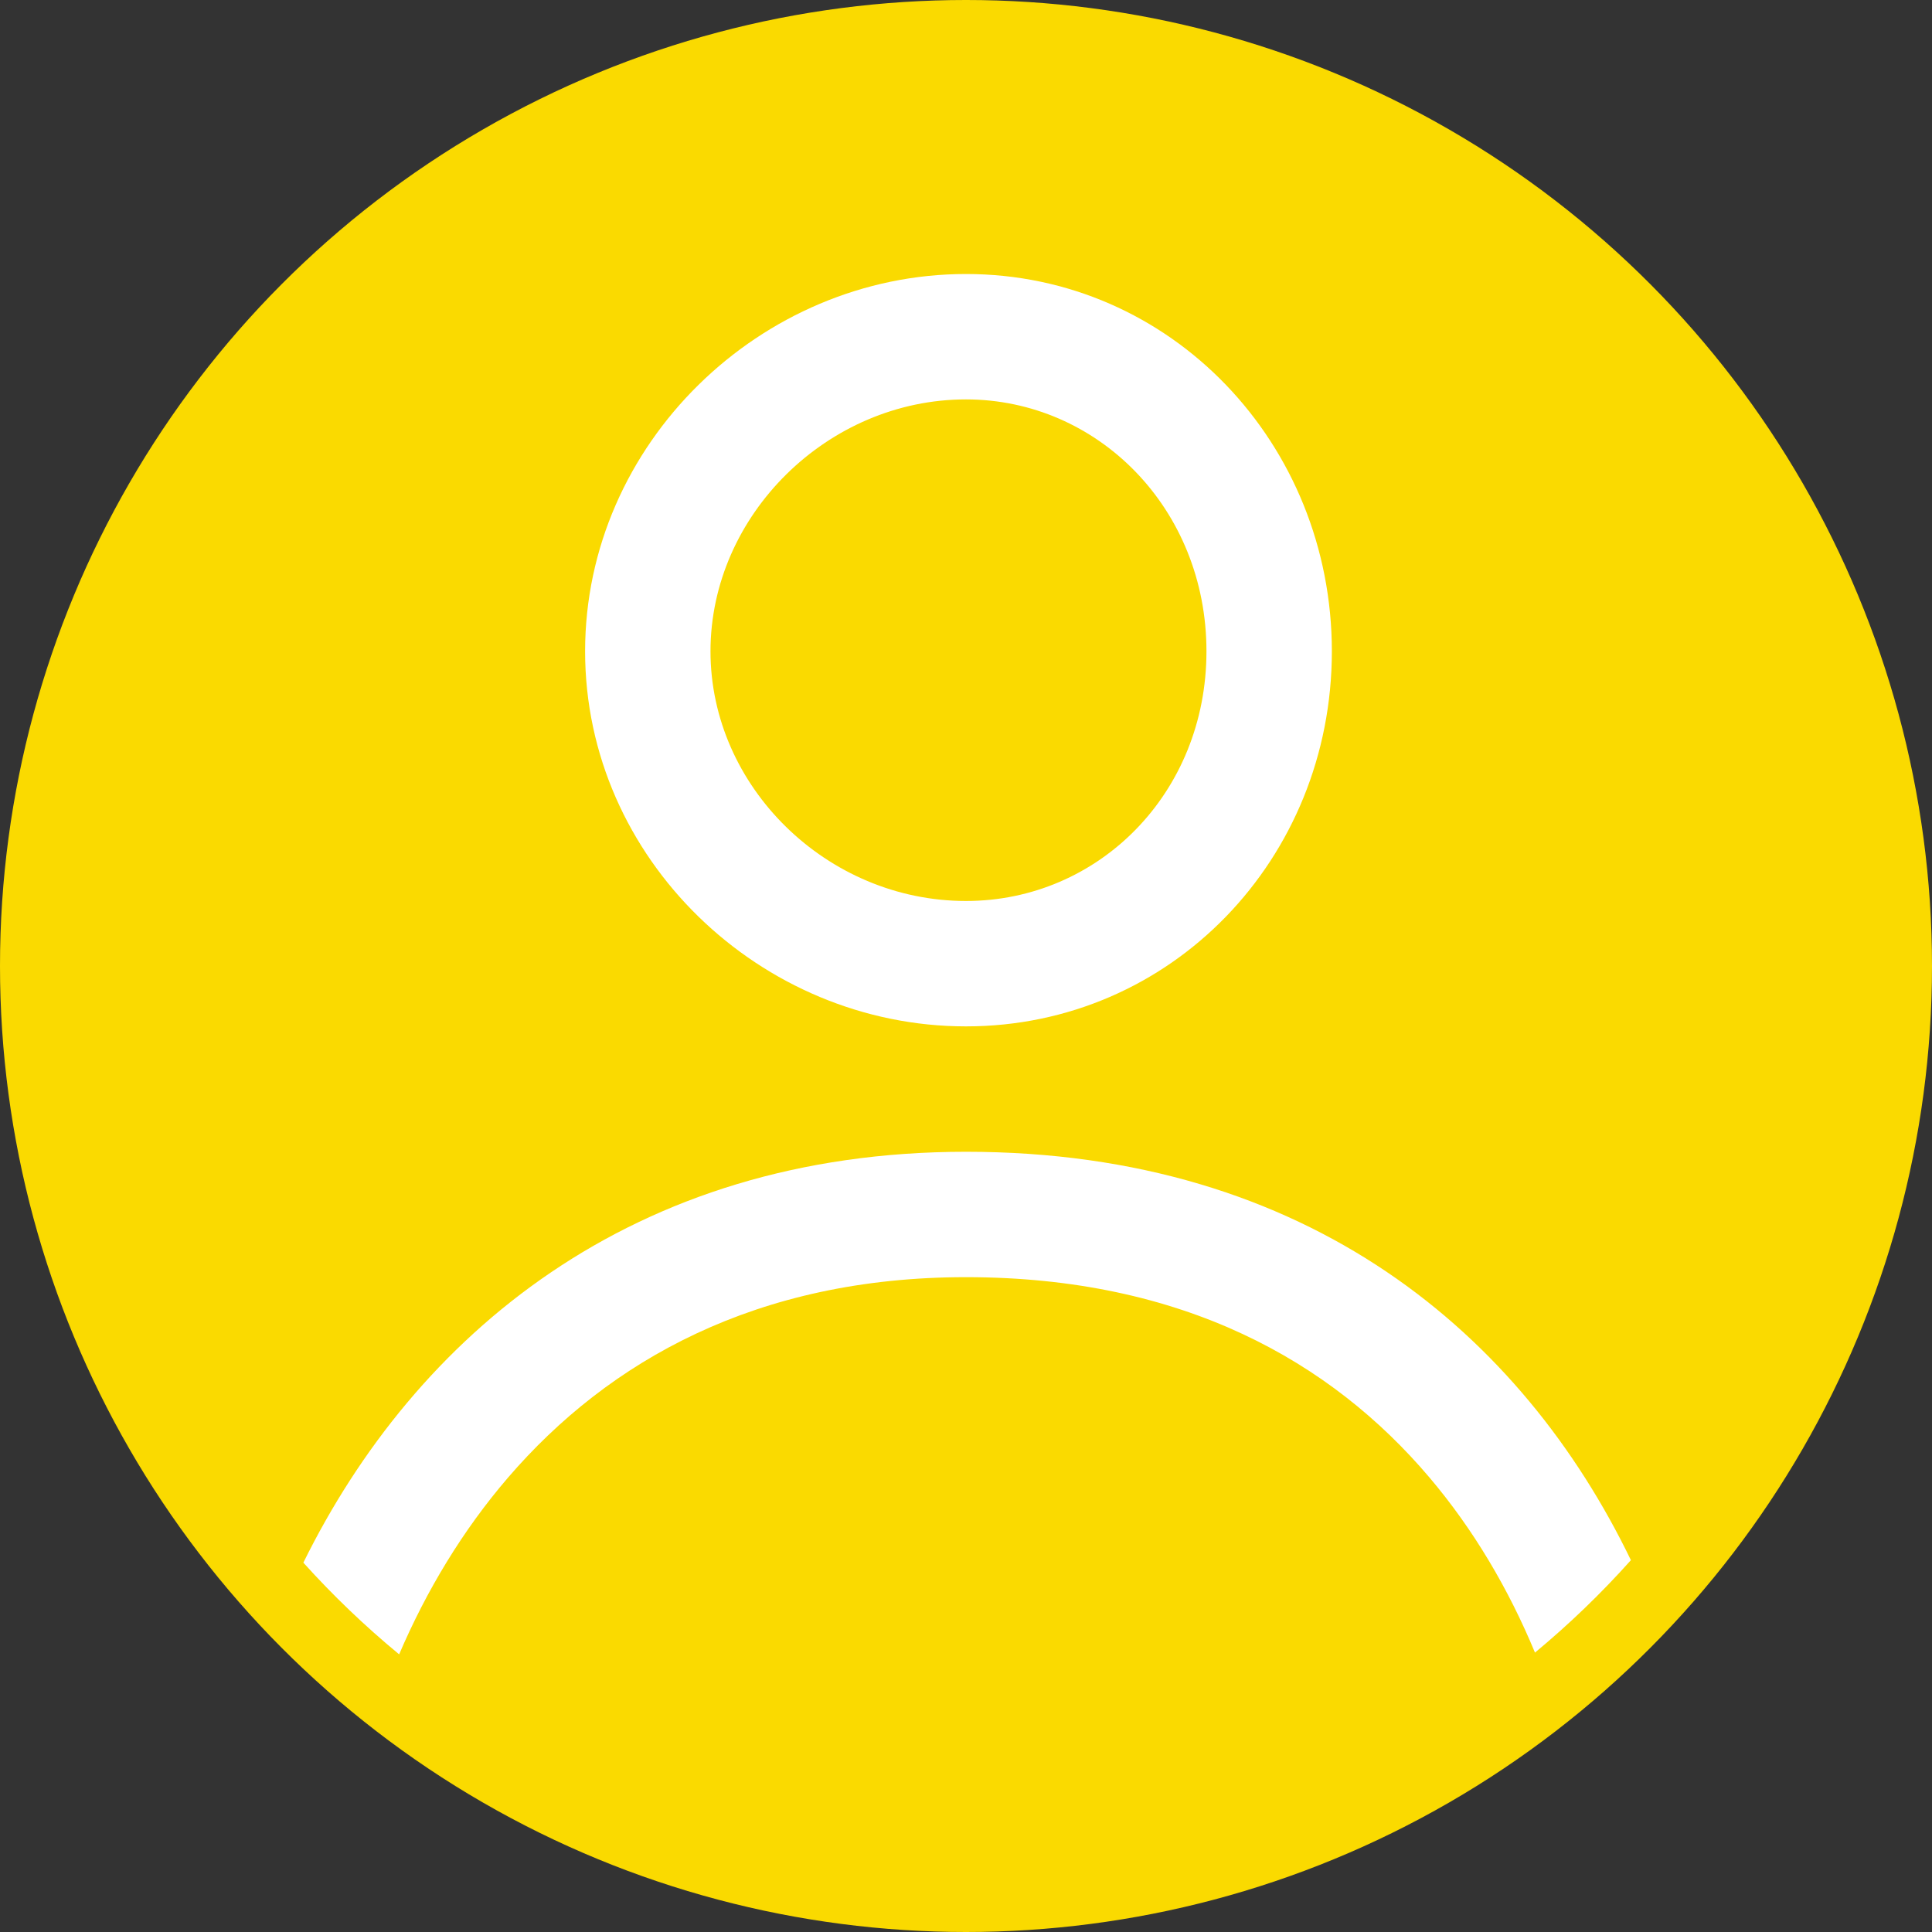 <svg width="52" height="52" viewBox="0 0 52 52" fill="none" xmlns="http://www.w3.org/2000/svg">
<rect x="0" y="0" width="52" height="52" fill="#333333" stroke="none"/>
<g clip-path="url(#clip0_2210_7666)">
<circle cx="26" cy="26" r="26" fill="#FADA00"/>
<path fill-rule="evenodd" clip-rule="evenodd" d="M8.165 42.059C11.167 35.973 16.984 31 25.999 31C35.243 31 40.974 35.948 43.896 41.992C43.099 42.884 42.236 43.715 41.314 44.48C40.609 42.78 39.666 41.173 38.476 39.769C35.832 36.649 31.848 34.375 25.999 34.375C20.373 34.375 16.385 36.621 13.676 39.767C12.454 41.187 11.477 42.812 10.743 44.527C9.824 43.769 8.962 42.944 8.165 42.059ZM32.472 17.53C32.472 21.349 29.567 24.25 25.999 24.25C22.256 24.25 19.123 21.173 19.123 17.53C19.123 13.862 22.282 10.75 25.999 10.75C29.541 10.75 32.472 13.685 32.472 17.53ZM35.847 17.53C35.847 23.116 31.526 27.625 25.999 27.625C20.472 27.625 15.748 23.116 15.748 17.53C15.748 11.945 20.472 7.375 25.999 7.375C31.526 7.375 35.847 11.945 35.847 17.53Z" fill="white"/>
</g>
<defs>
<clipPath id="clip0_2210_7666">
<rect width="52" height="52" fill="white"/>
</clipPath>
</defs>
</svg>

